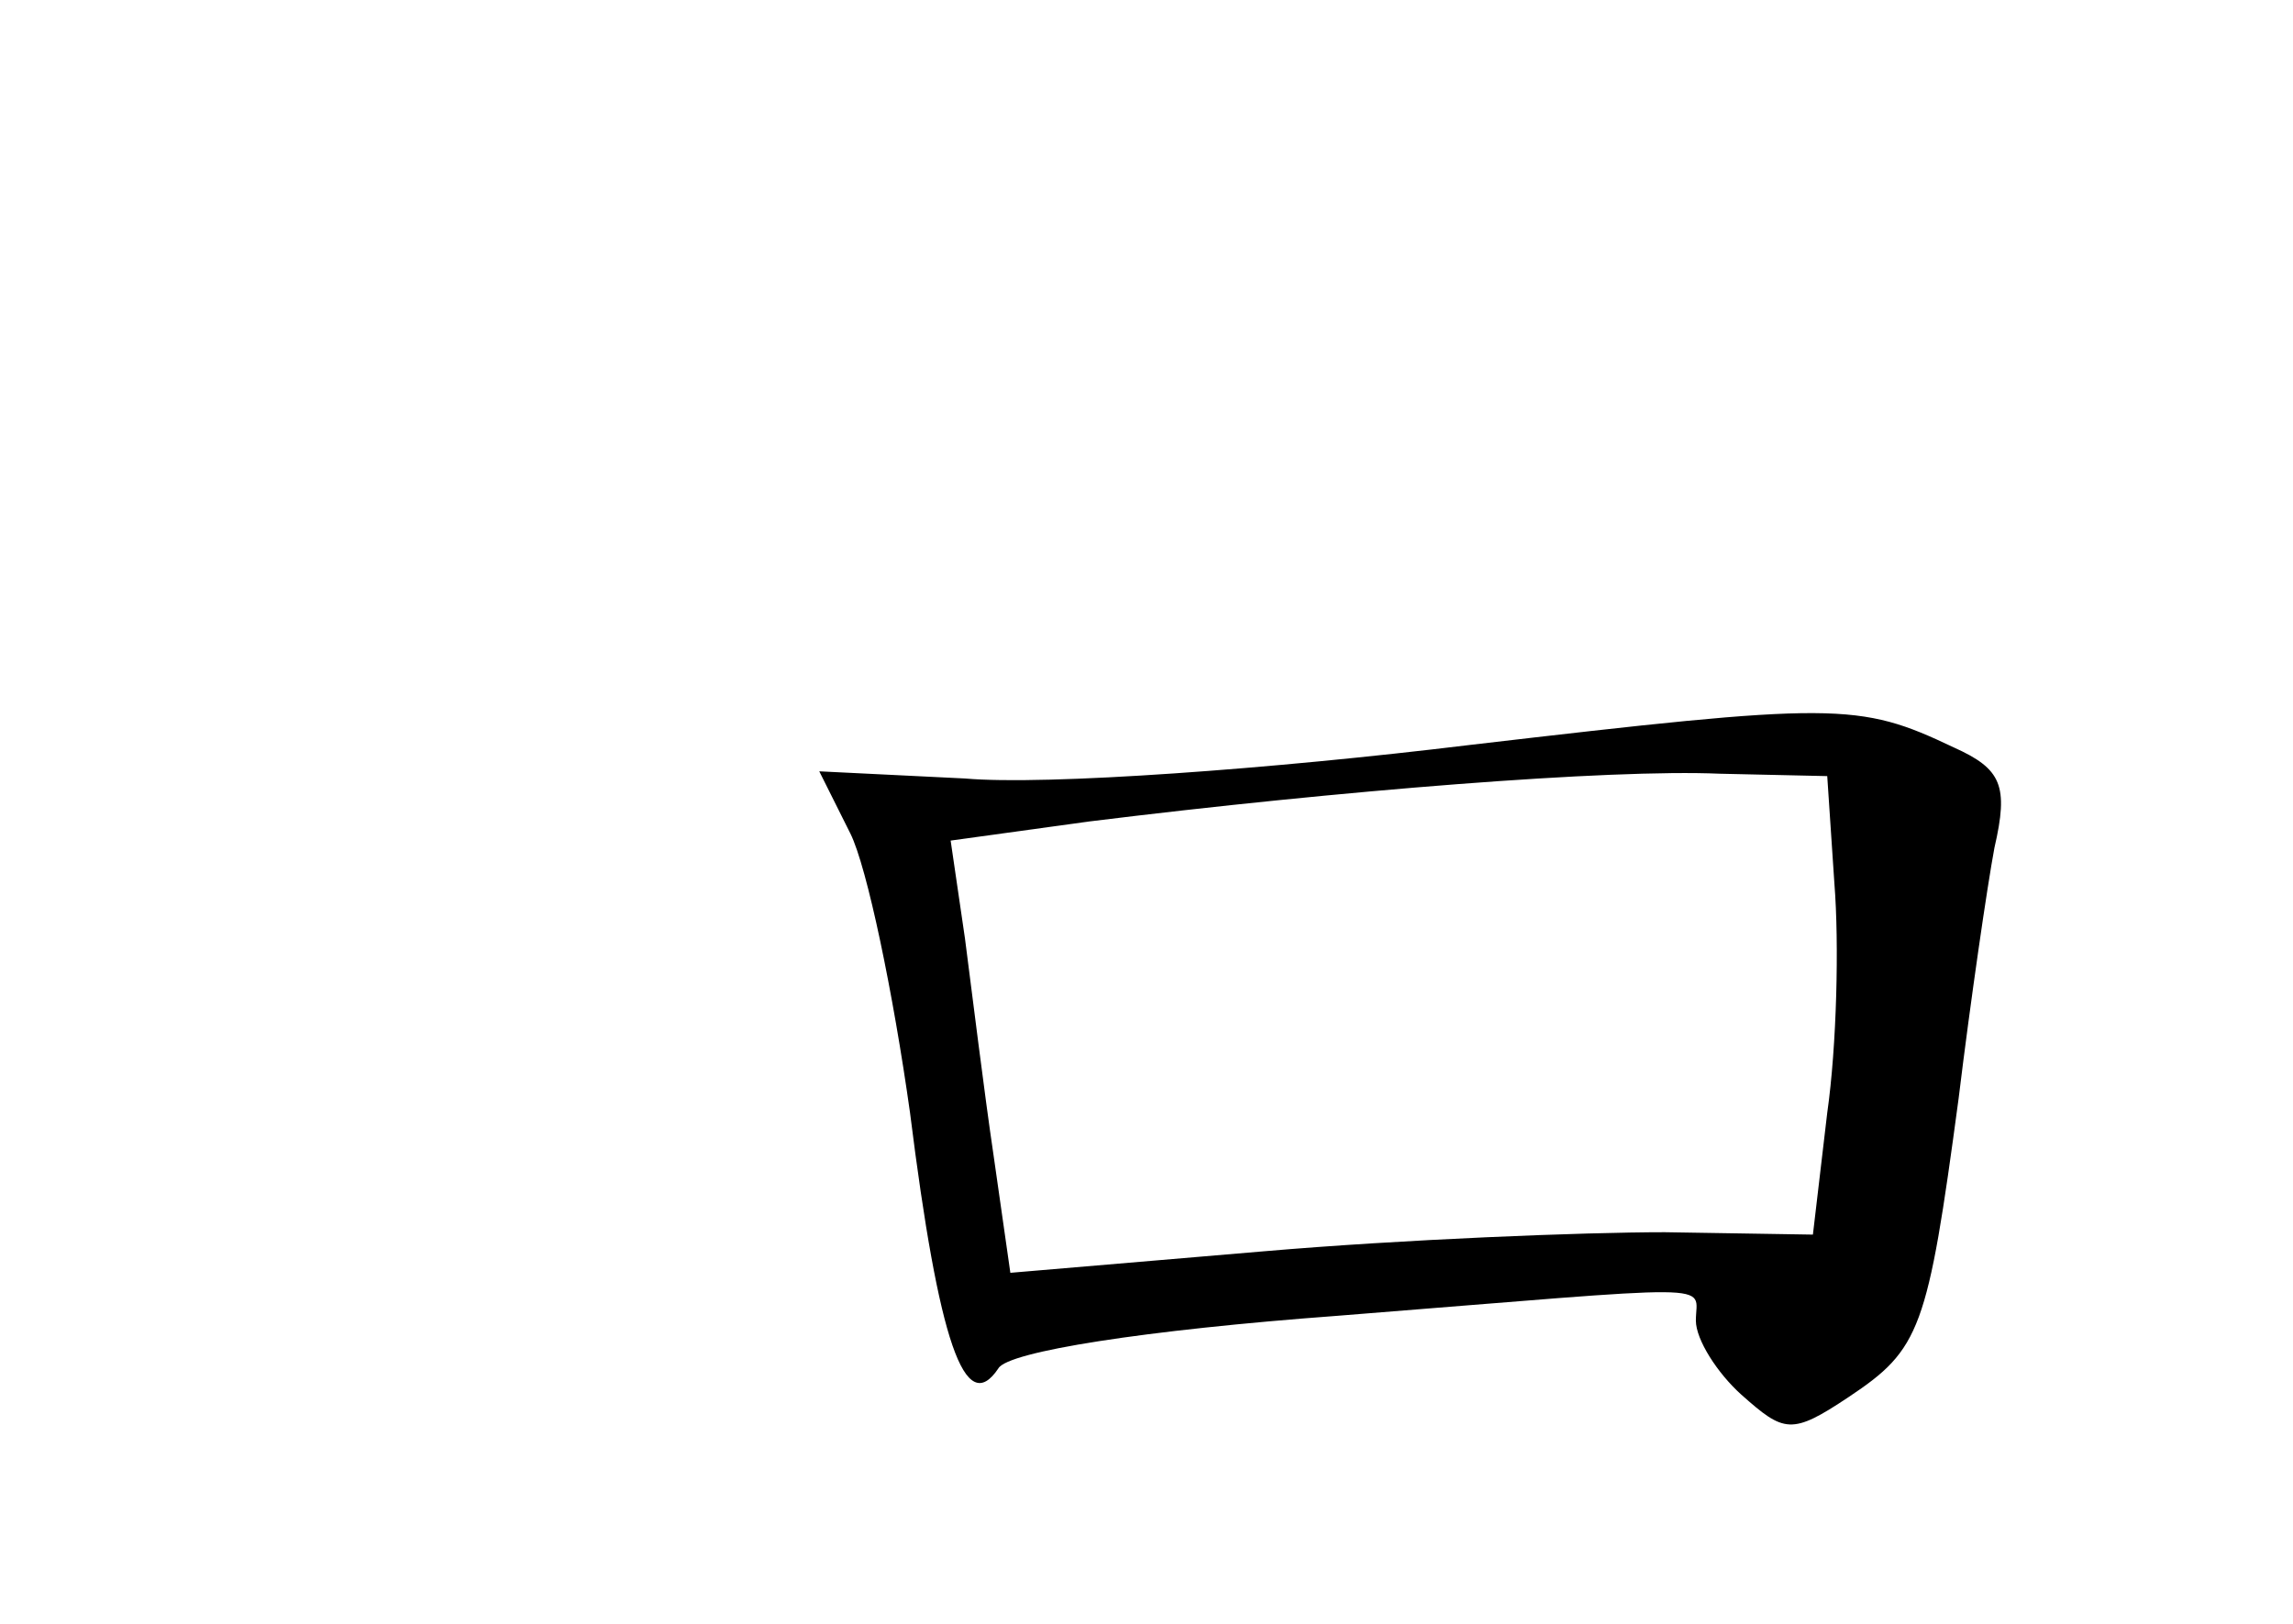 <?xml version="1.0" standalone="no"?>
<!DOCTYPE svg PUBLIC "-//W3C//DTD SVG 20010904//EN"
 "http://www.w3.org/TR/2001/REC-SVG-20010904/DTD/svg10.dtd">
<svg version="1.0" xmlns="http://www.w3.org/2000/svg"
 width="96pt" height="68pt" viewBox="0 0 96 68"
 preserveAspectRatio="xMidYMid meet">
<g transform="translate(0,68) scale(0.1,-0.1)"
fill="#000000" stroke="none">
<path d="M615 368 c-82 -10 -177 -17 -211 -14 l-61 3 13 -26 c7 -14 18 -67 25
-117 12 -96 23 -128 37 -107 4 7 61 16 142 22 164 13 150 14 150 -2 0 -8 9
-22 19 -31 18 -16 21 -17 45 -1 30 20 33 28 46 125 5 41 12 89 15 105 6 26 3
33 -17 42 -40 19 -49 19 -203 1z m153 -58 c2 -25 1 -68 -3 -96 l-6 -51 -62 1
c-34 0 -110 -3 -168 -8 l-106 -9 -7 49 c-4 27 -9 68 -12 91 l-6 41 58 8 c105
13 218 22 264 20 l45 -1 3 -45z"/>
</g>
</svg>
